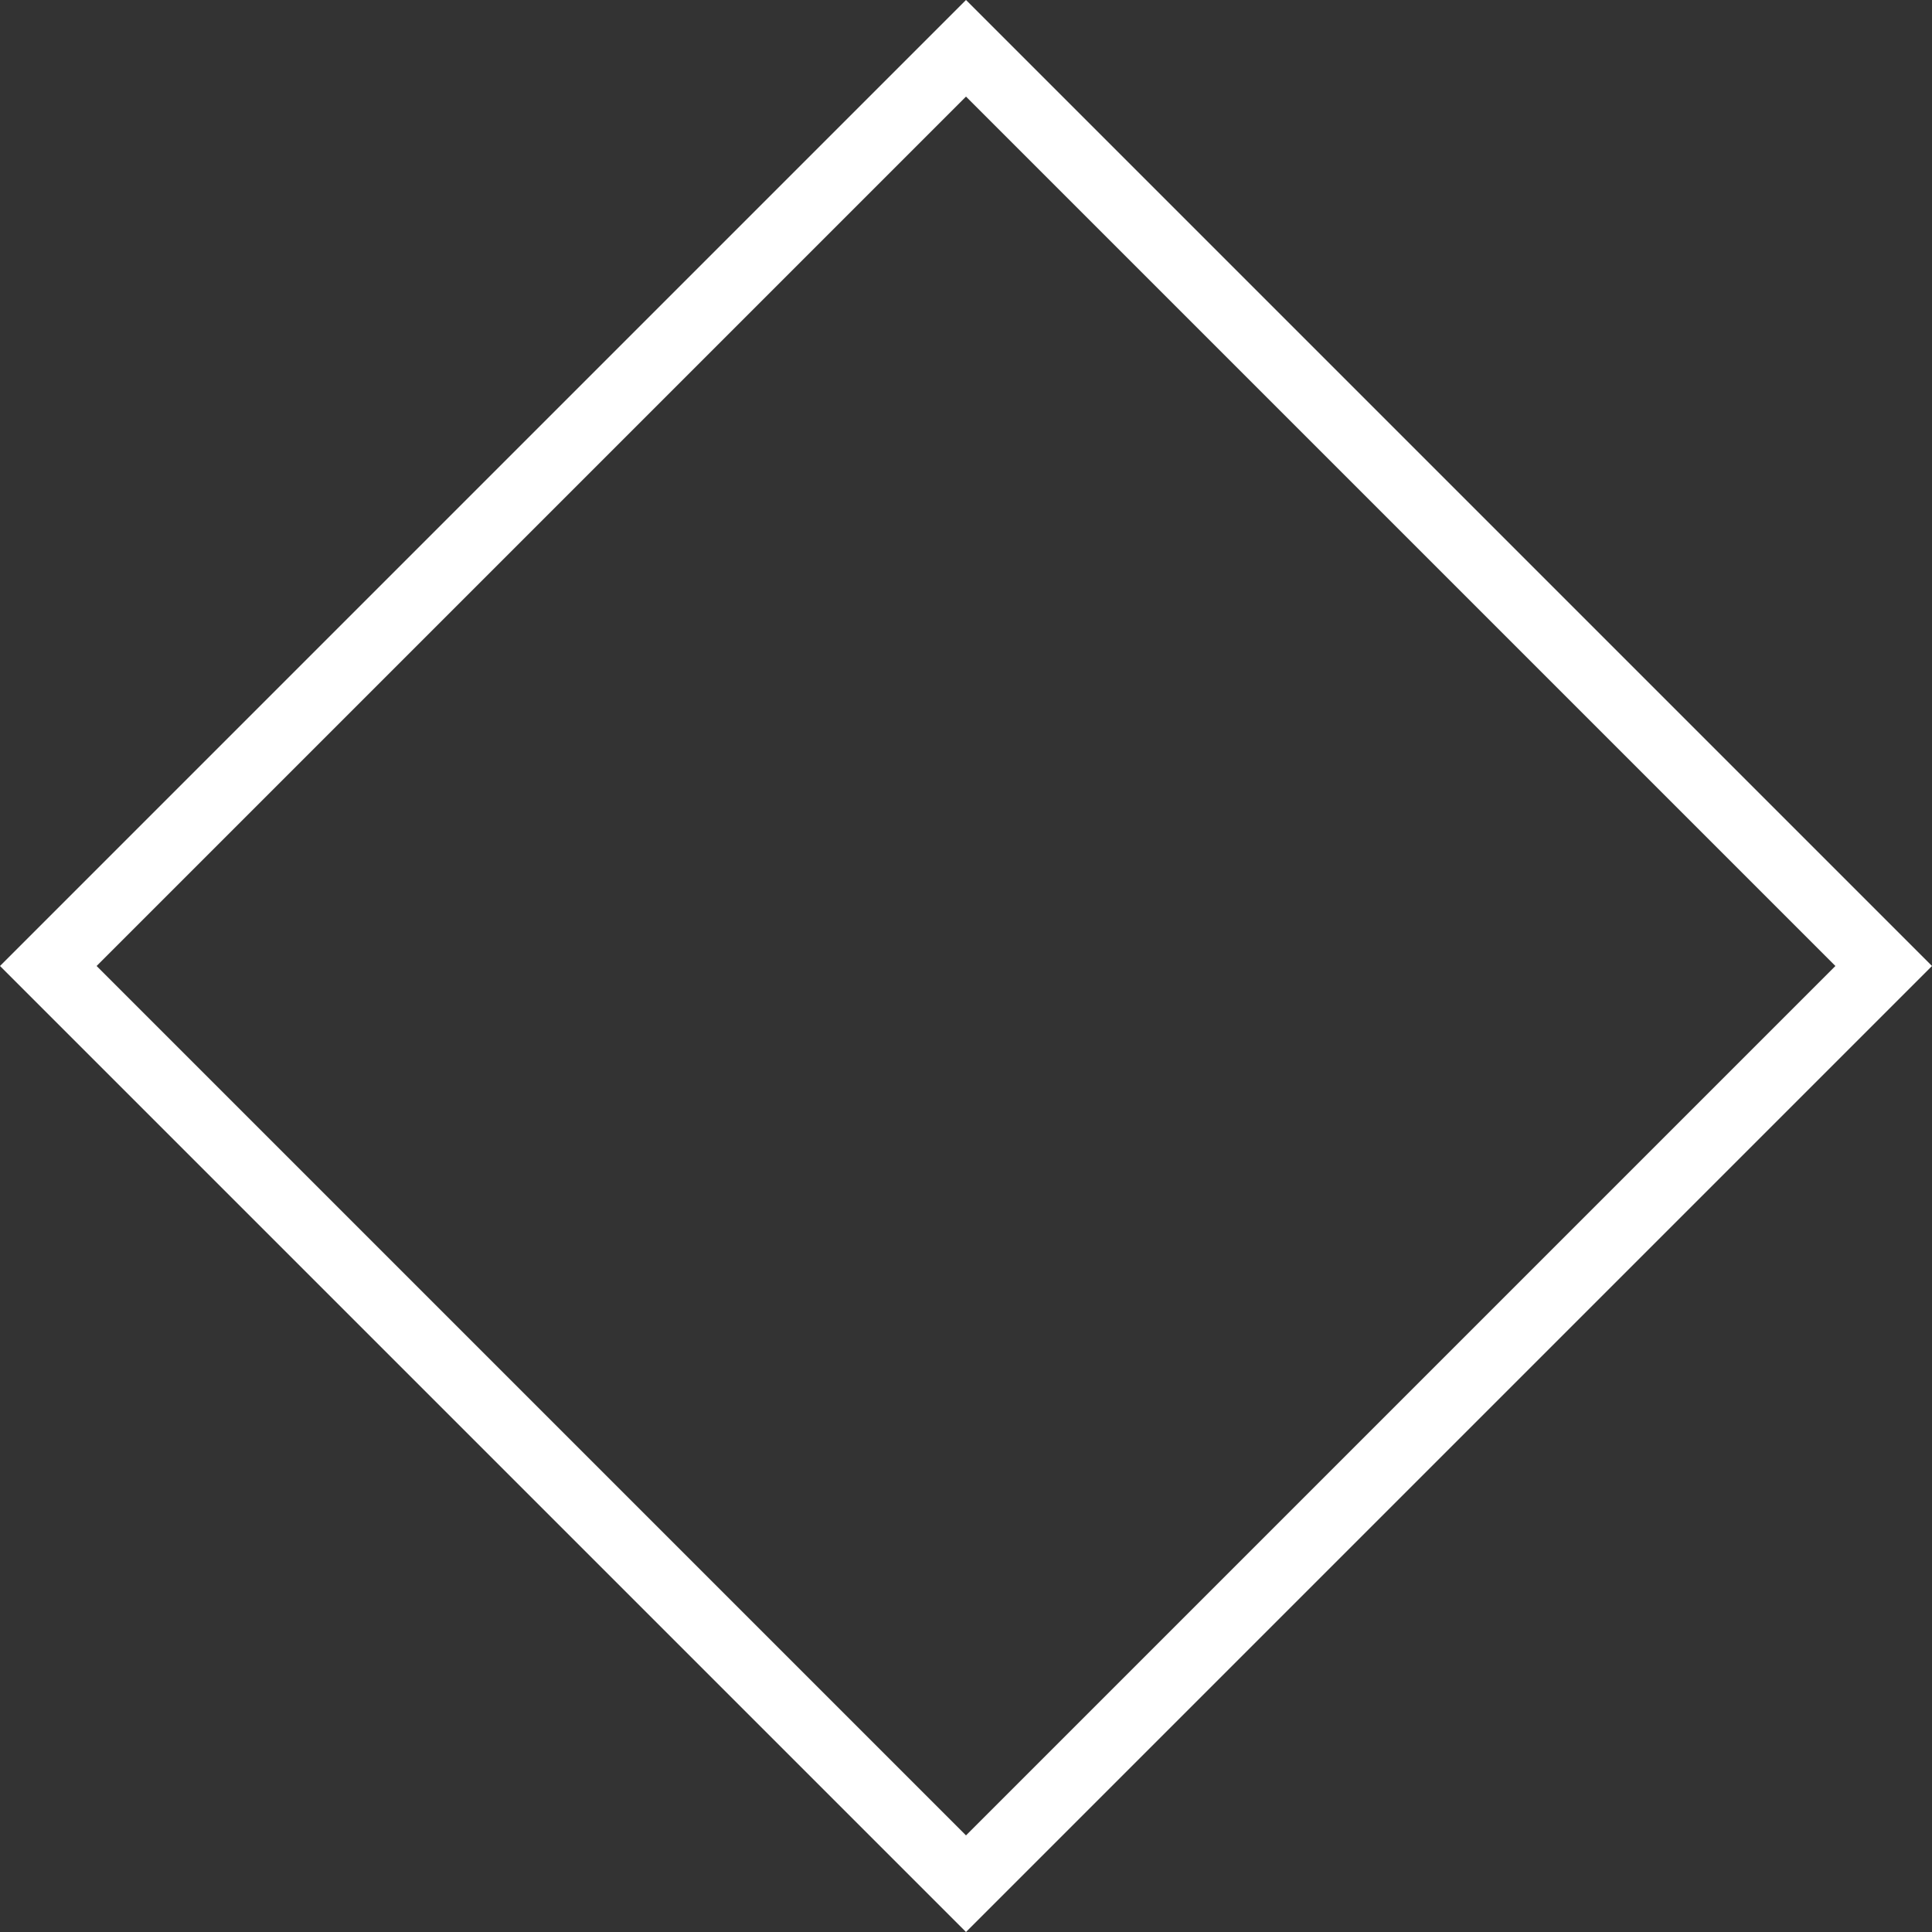 <svg xmlns="http://www.w3.org/2000/svg" viewBox="-1 0 2 2">
  <rect x="-1" y="0" width="2" height="2" fill="#333333" stroke="none"/>
  <path d="M 0 0 L 1 1 L 0.9 1 L 0 0.1 L 0 0 Z M 0 0 L -1 1 L -0.9 1 L 0 0.1 L 0 0 Z M 0 2 L 1 1 L 0.9 1 L 0 1.9 L 0 2 Z M 0 2 L 0 1.9 L -0.9 1 L -1 1 L 0 2 Z" fill="#fff"/>
</svg>